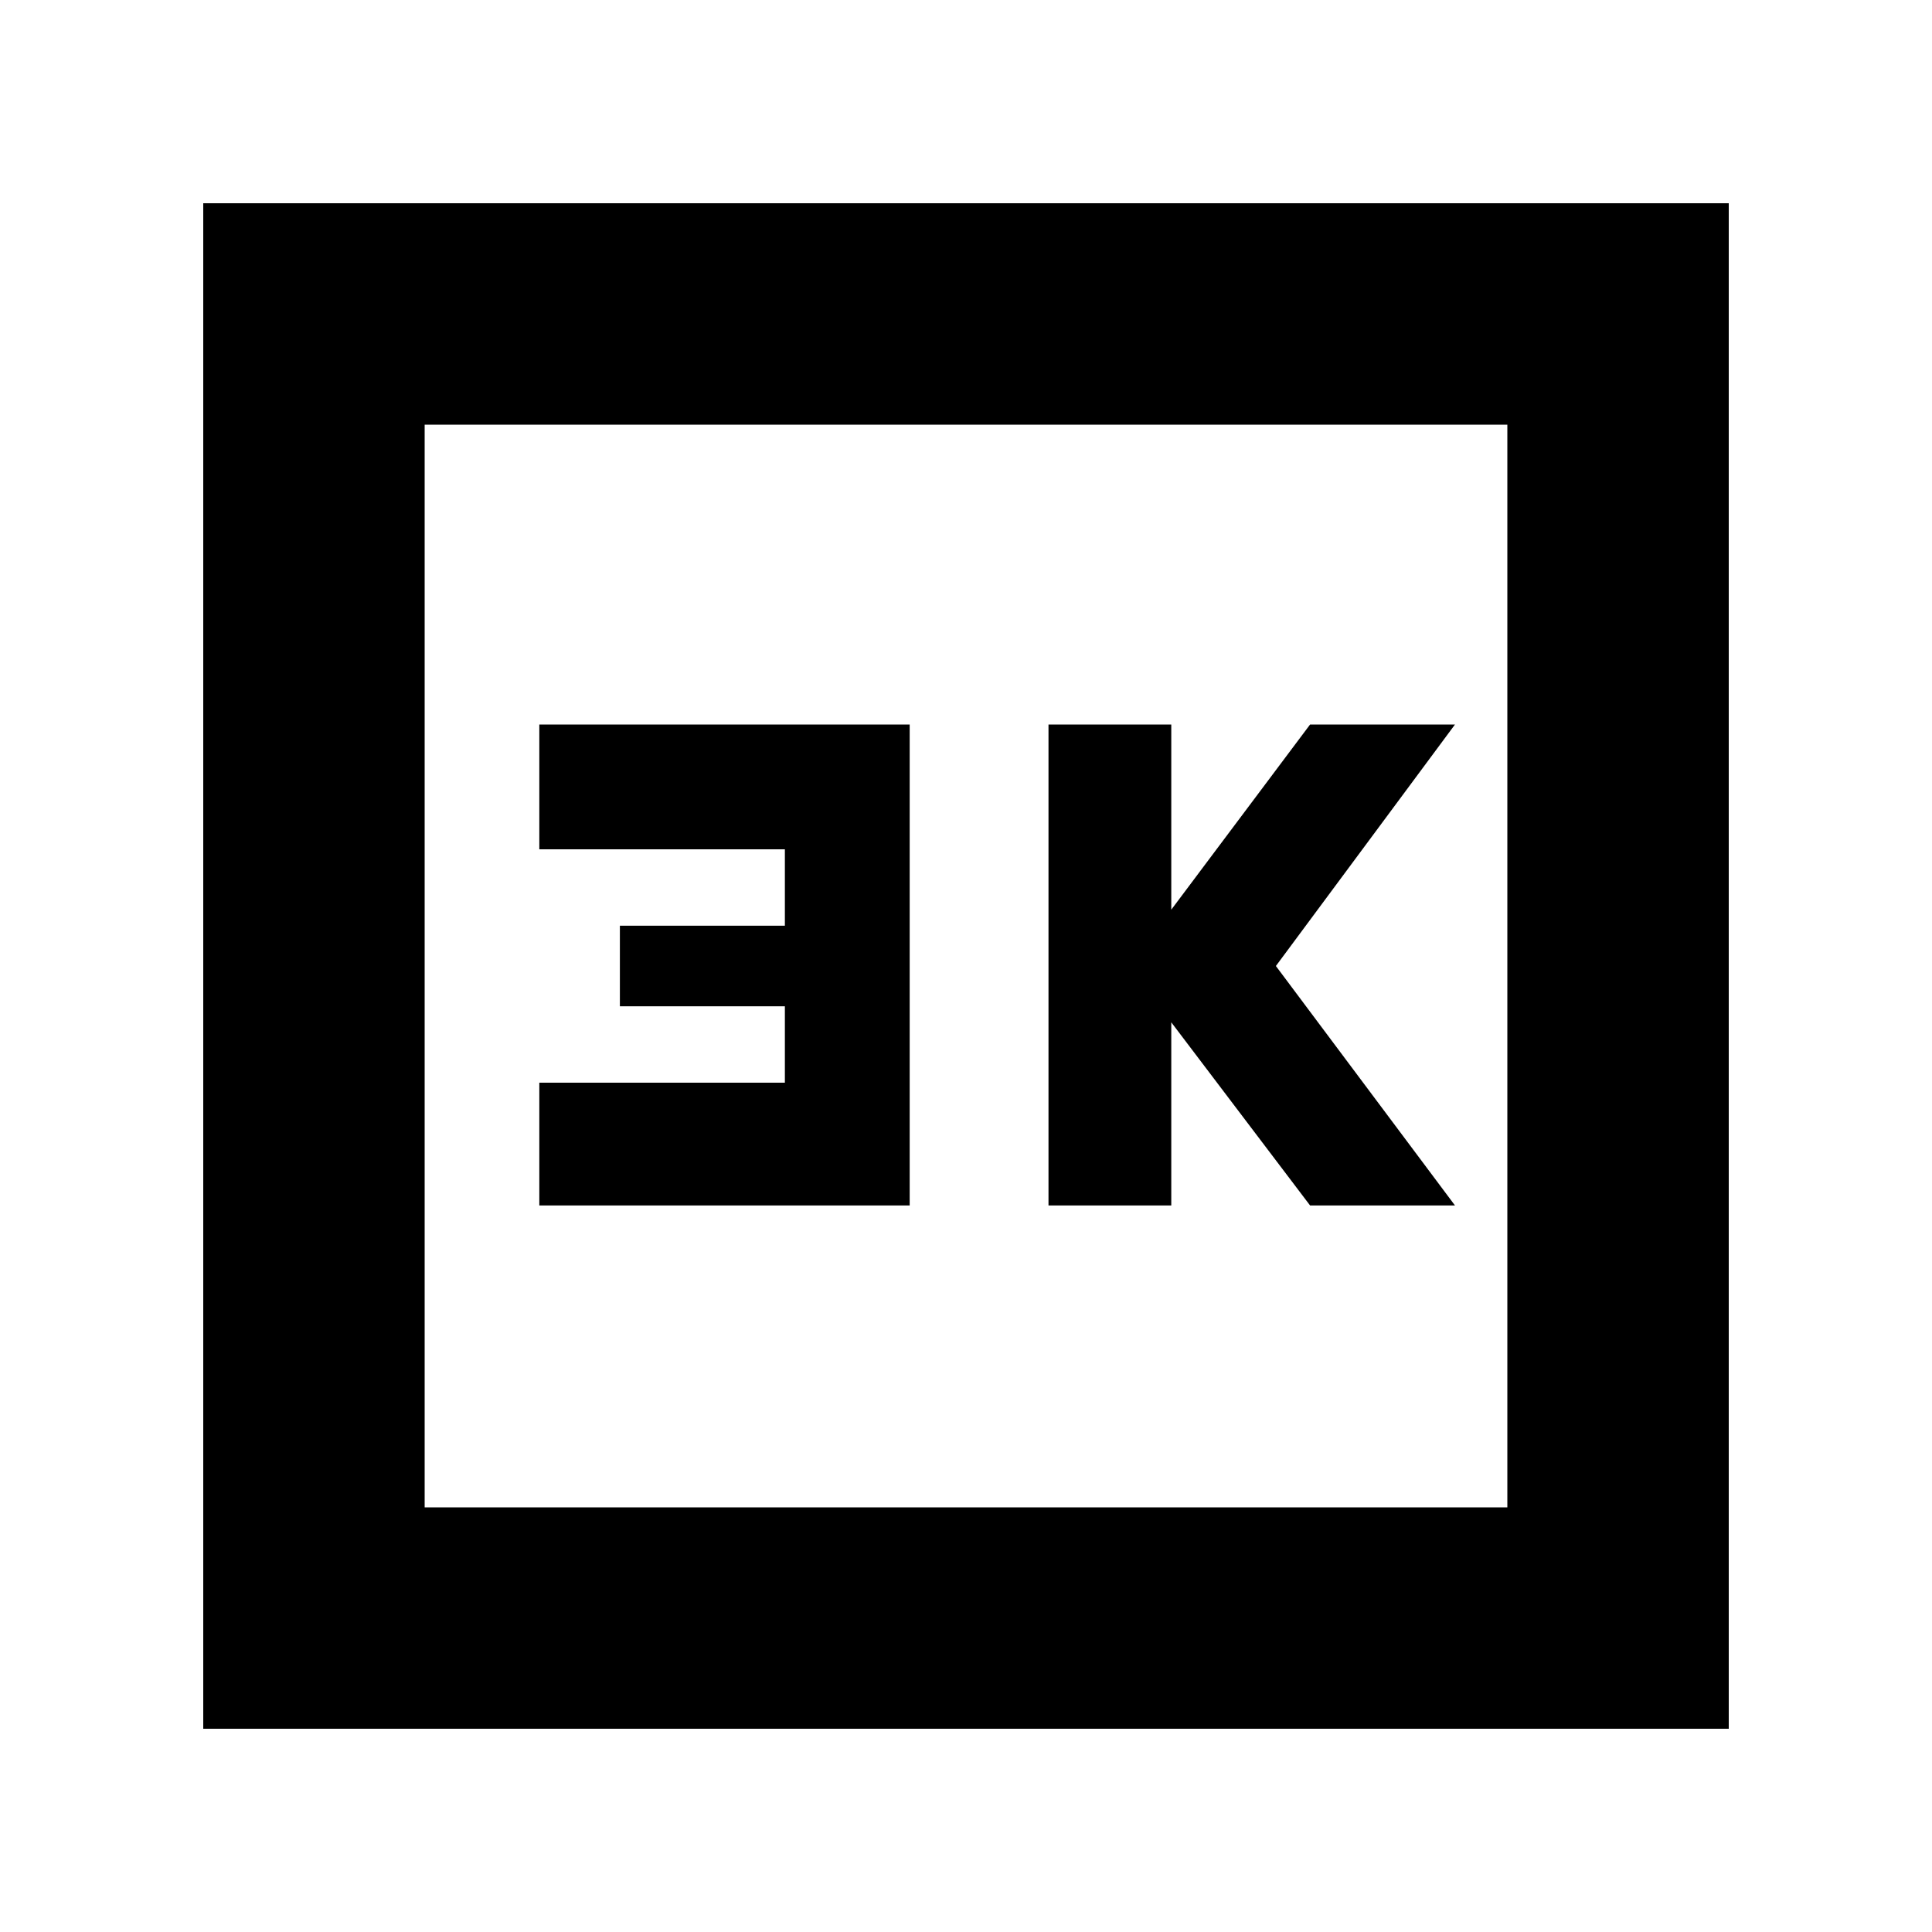 <svg xmlns="http://www.w3.org/2000/svg" height="20" width="20"><path d="M10.854 12.479h1.271v-1.896l1.437 1.896h1.5L13.208 10l1.854-2.5h-1.5l-1.437 1.917V7.5h-1.271Zm-5.271 0h3.834V7.5H5.583v1.292h2.542v.791H6.417v.834h1.708v.791H5.583Zm-3.479 5.417V2.104h15.792v15.792Zm2.292-2.292h11.208V4.396H4.396Zm0 0V4.396v11.208Z"/></svg>